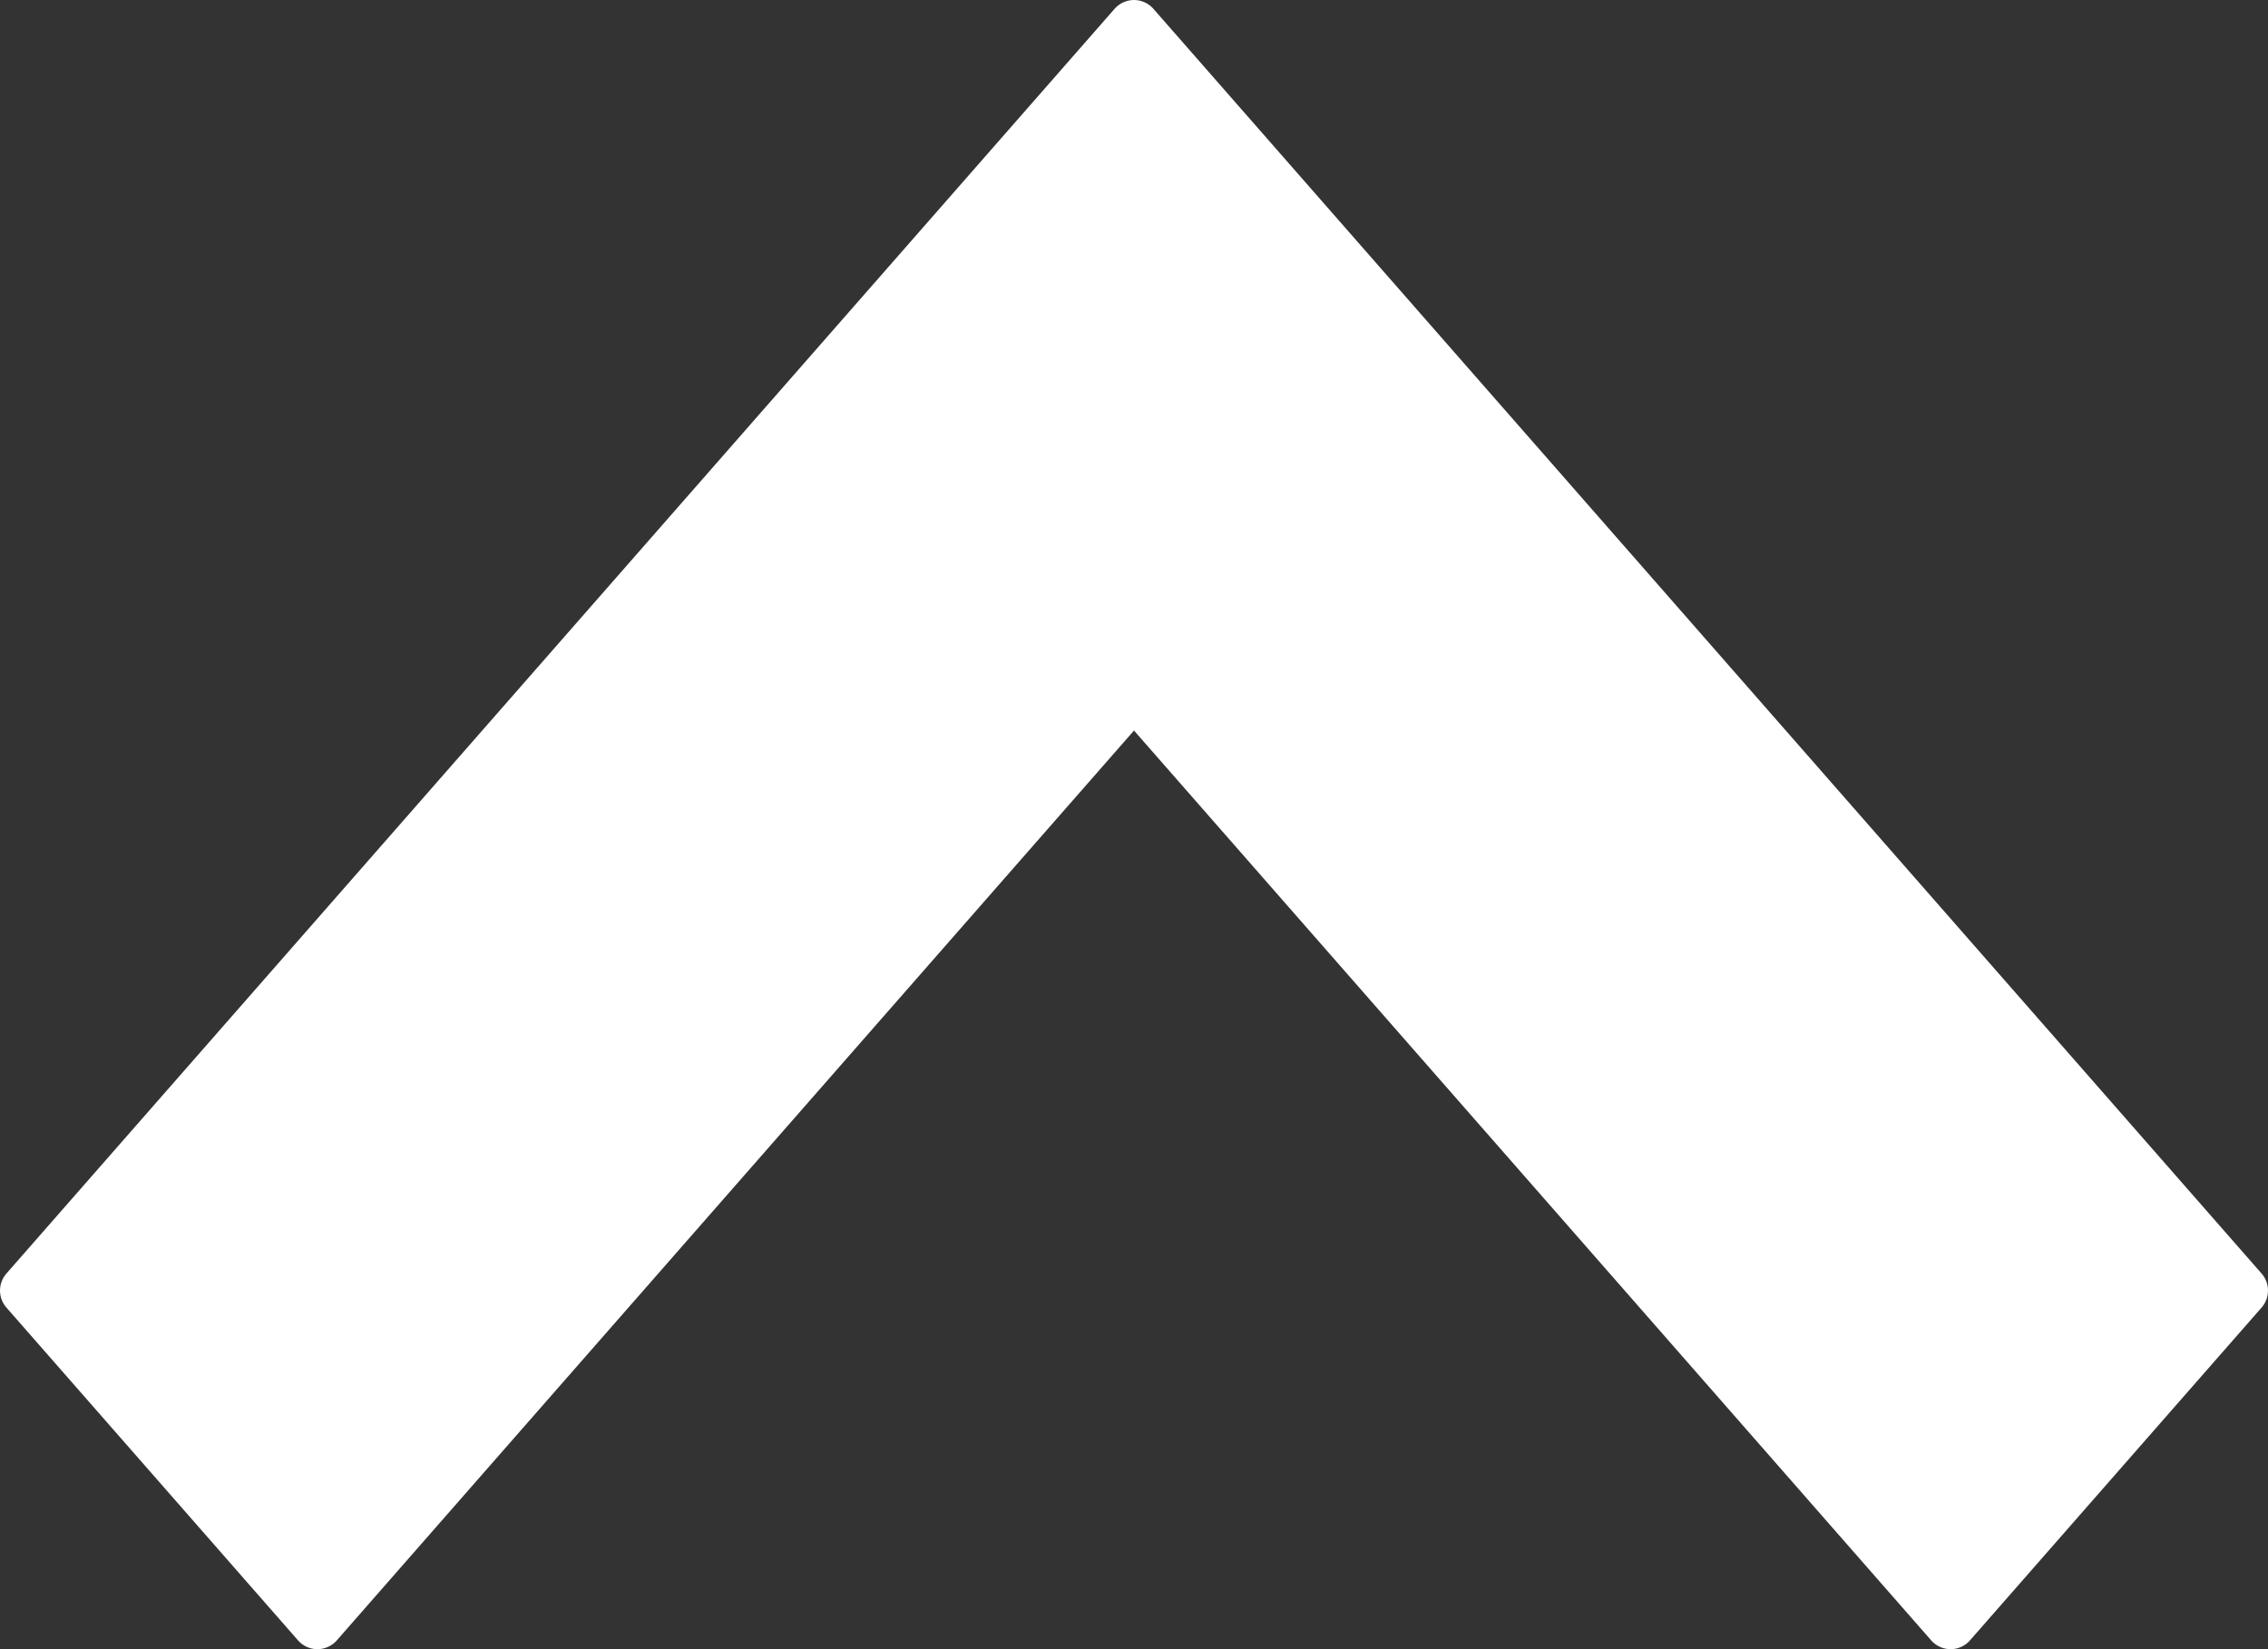 <svg width="88" height="64" viewBox="0 0 88 64" fill="none" xmlns="http://www.w3.org/2000/svg">
<rect x="0" y="0" width="88" height="64" fill="#333333" stroke="none"/>
<path d="M87 50.083L55.316 13.917L44 1L32.684 13.917L1 50.083L12.316 63L44 26.833L75.684 63L87 50.083Z" fill="white" stroke="white" stroke-width="2" stroke-linecap="round" stroke-linejoin="round"/>
</svg>
